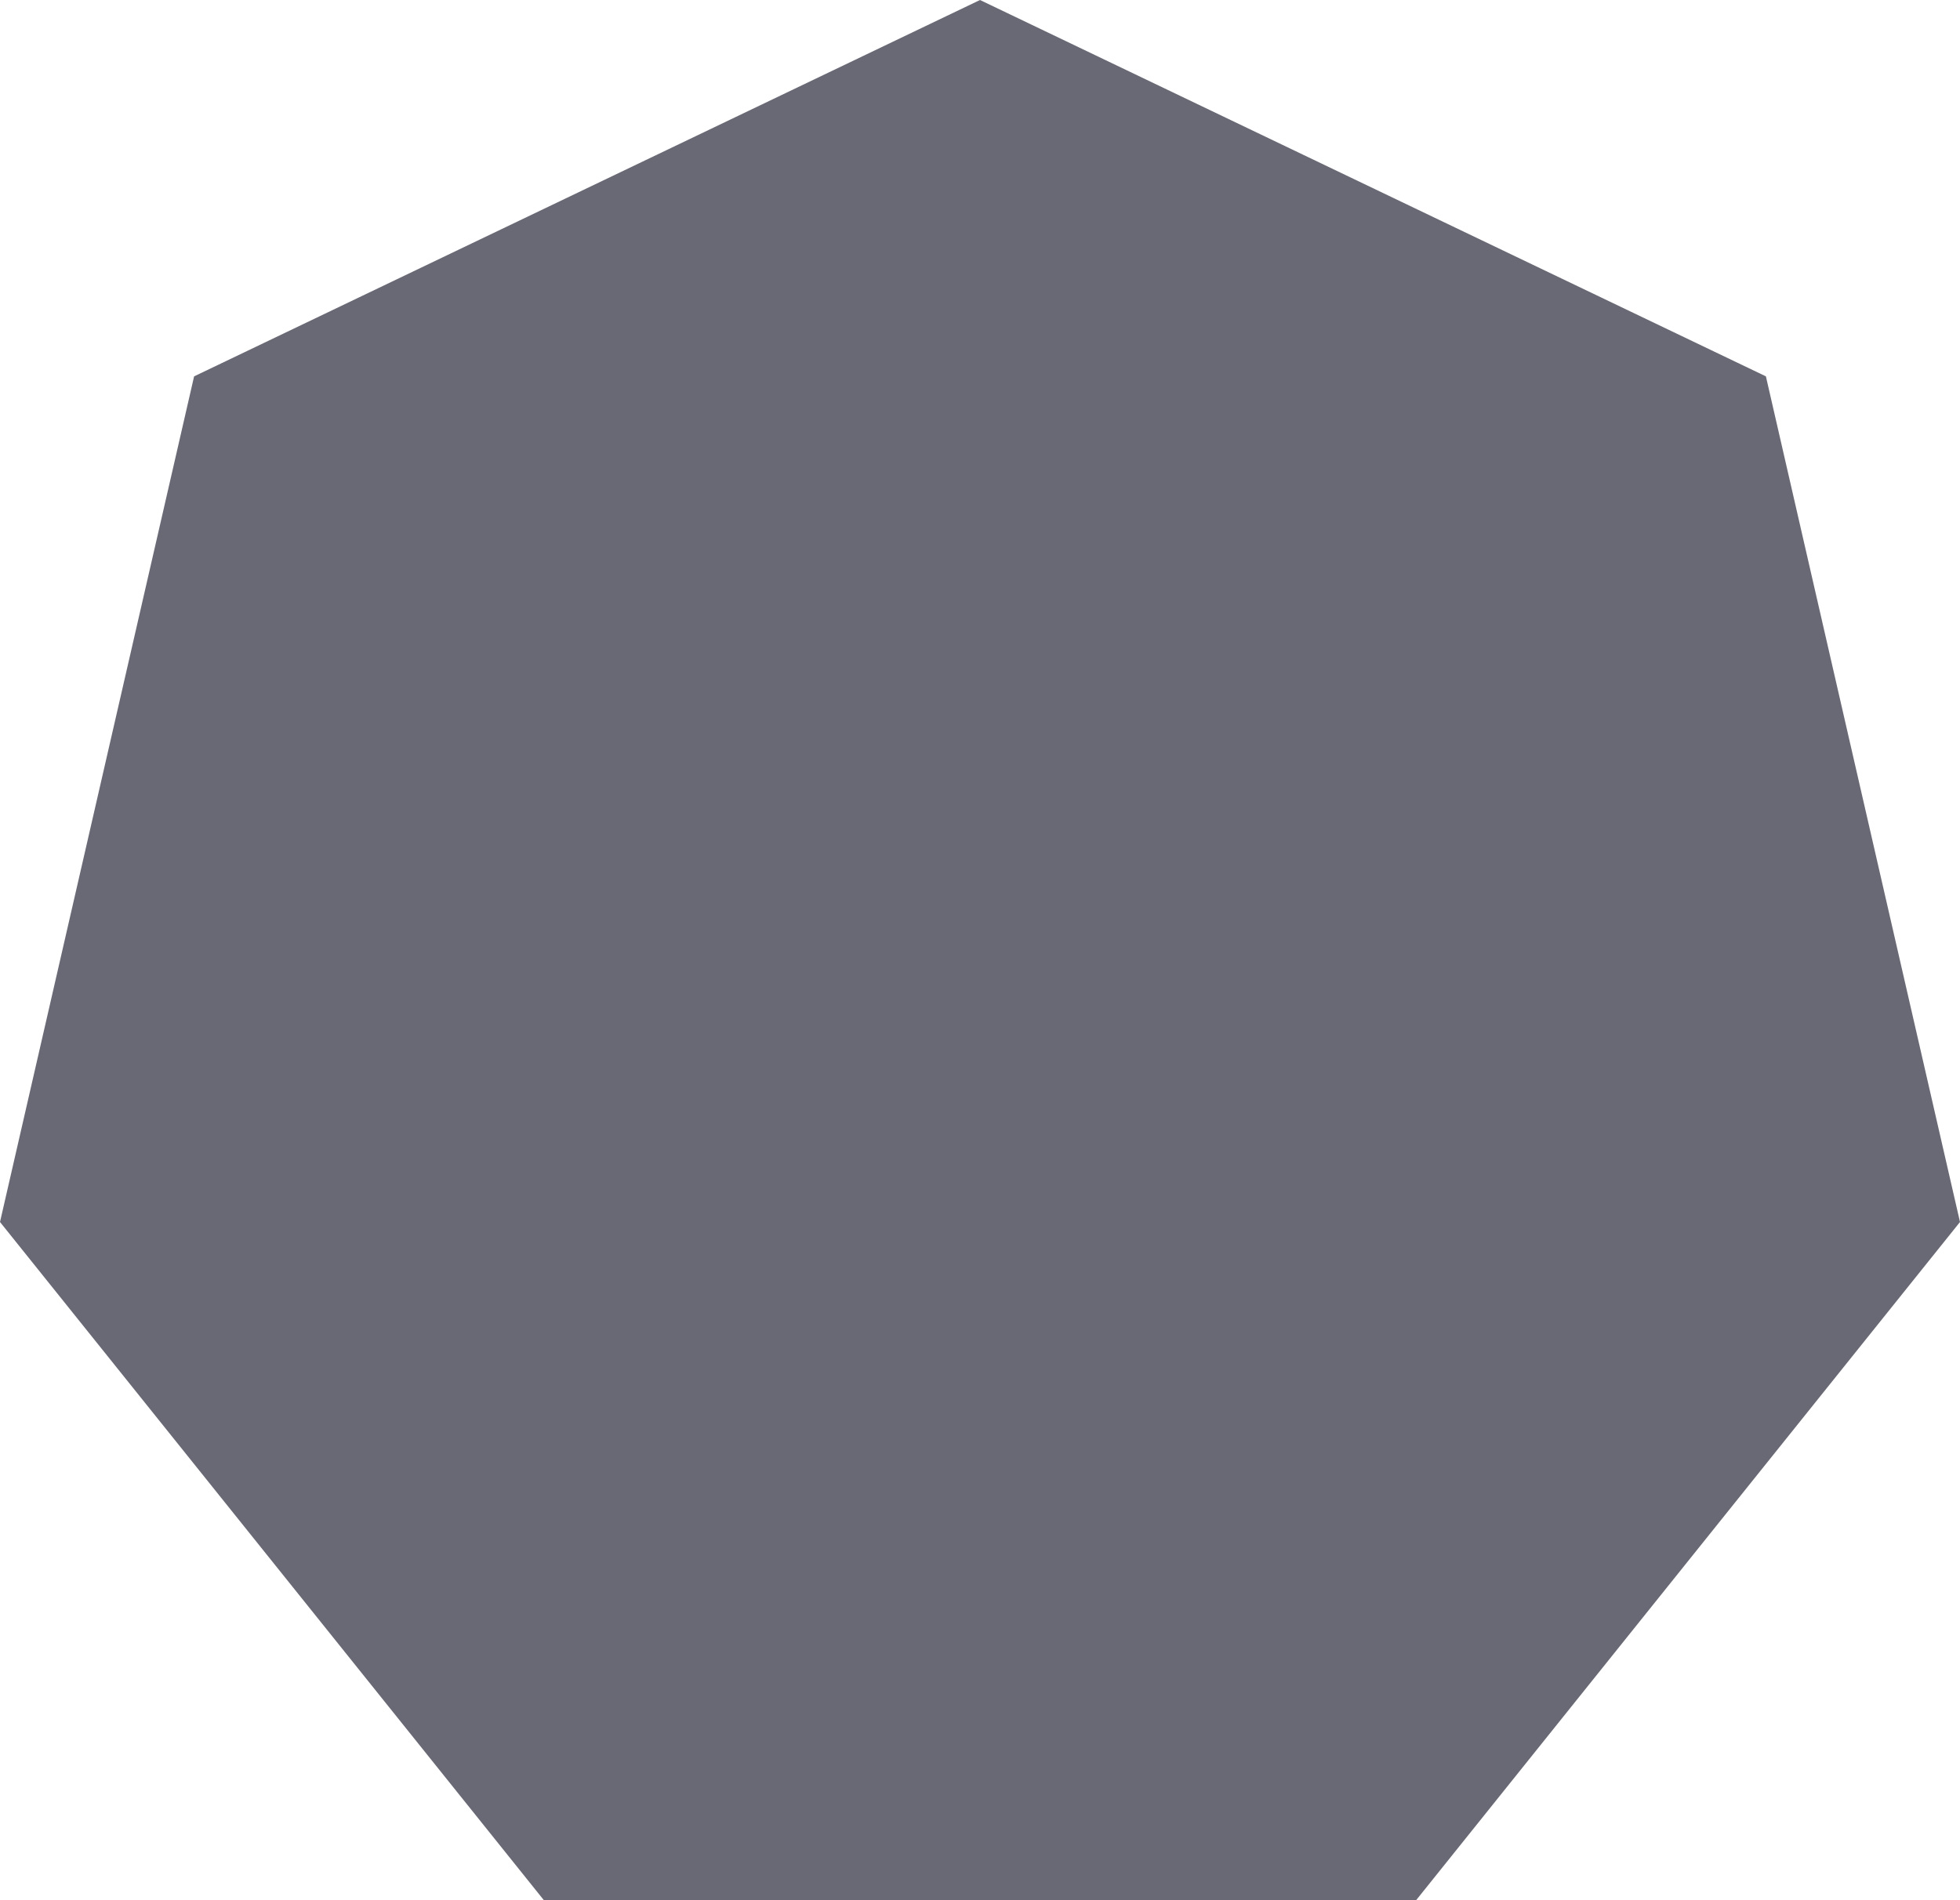 <svg xmlns="http://www.w3.org/2000/svg" xmlns:xlink="http://www.w3.org/1999/xlink" preserveAspectRatio="xMidYMid" width="33" height="32" viewBox="0 0 33 32">
  <defs>
    <style>
      .cls-1 {
        fill: #696975;
        fill-rule: evenodd;
      }
    </style>
  </defs>
  <path d="M9.157,32.000 L-0.000,20.579 L3.268,6.338 L16.500,0.000 L29.732,6.338 L33.000,20.579 L23.843,32.000 L9.157,32.000 Z" class="cls-1"/>
</svg>
